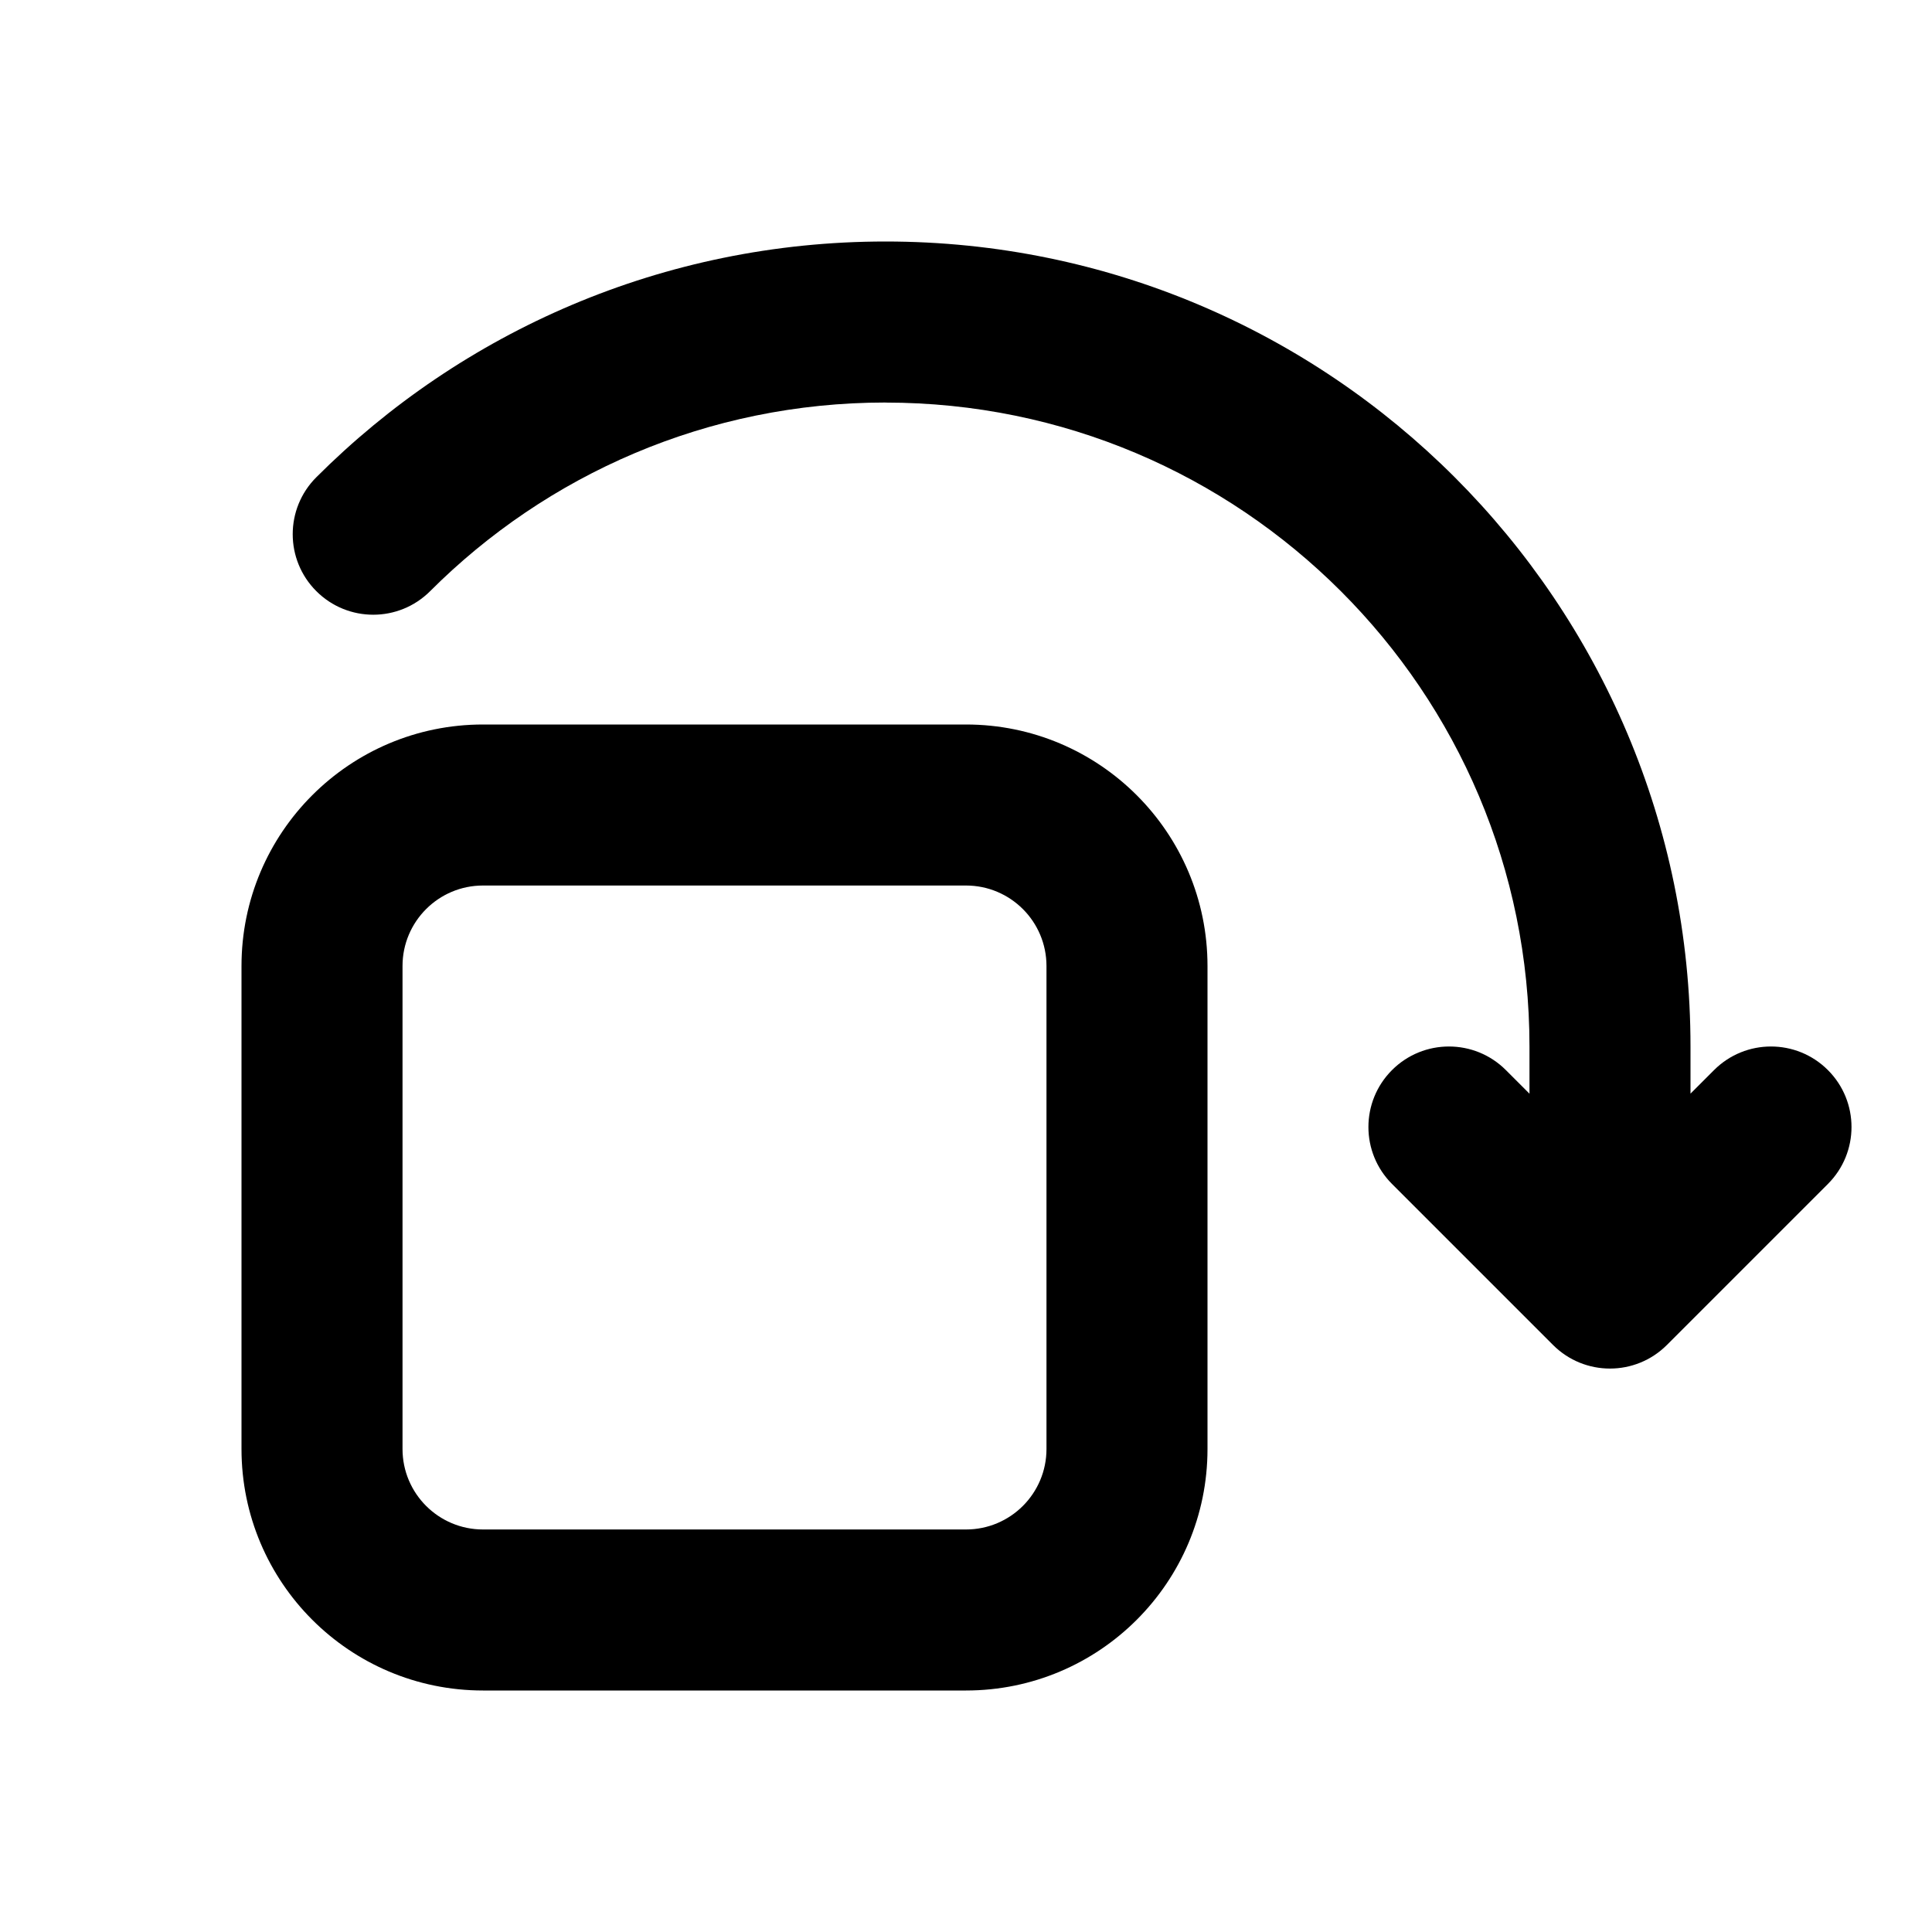 <svg height="32" viewBox="0 0 32 32" width="32" xmlns="http://www.w3.org/2000/svg"><path d="m14.667 6.667c-2.946 0-5.611 1.193-7.542 3.124-.521.521-1.365.521-1.886 0s-.521-1.365 0-1.886c2.411-2.411 5.746-3.905 9.428-3.905s7.017 1.494 9.428 3.905 3.905 5.747 3.905 9.428v.781l.39-.39c.521-.521 1.365-.521 1.886 0s.521 1.365 0 1.886l-2.667 2.667c-.521.521-1.365.521-1.886 0l-2.667-2.667c-.521-.521-.521-1.365 0-1.886s1.365-.521 1.886 0l.391.391v-.781c0-2.946-1.192-5.611-3.124-7.542s-4.597-3.124-7.543-3.124z"/><path d="m4 16v8c0 2.209 1.791 4 4 4h8c2.209 0 4-1.791 4-4v-8c0-2.209-1.791-4-4-4h-8c-2.209 0-4 1.791-4 4zm4-1.333h8c.736 0 1.333.597 1.333 1.333v8c0 .736-.597 1.333-1.333 1.333h-8c-.736 0-1.333-.597-1.333-1.333v-8c0-.736.597-1.333 1.333-1.333z"/></svg>